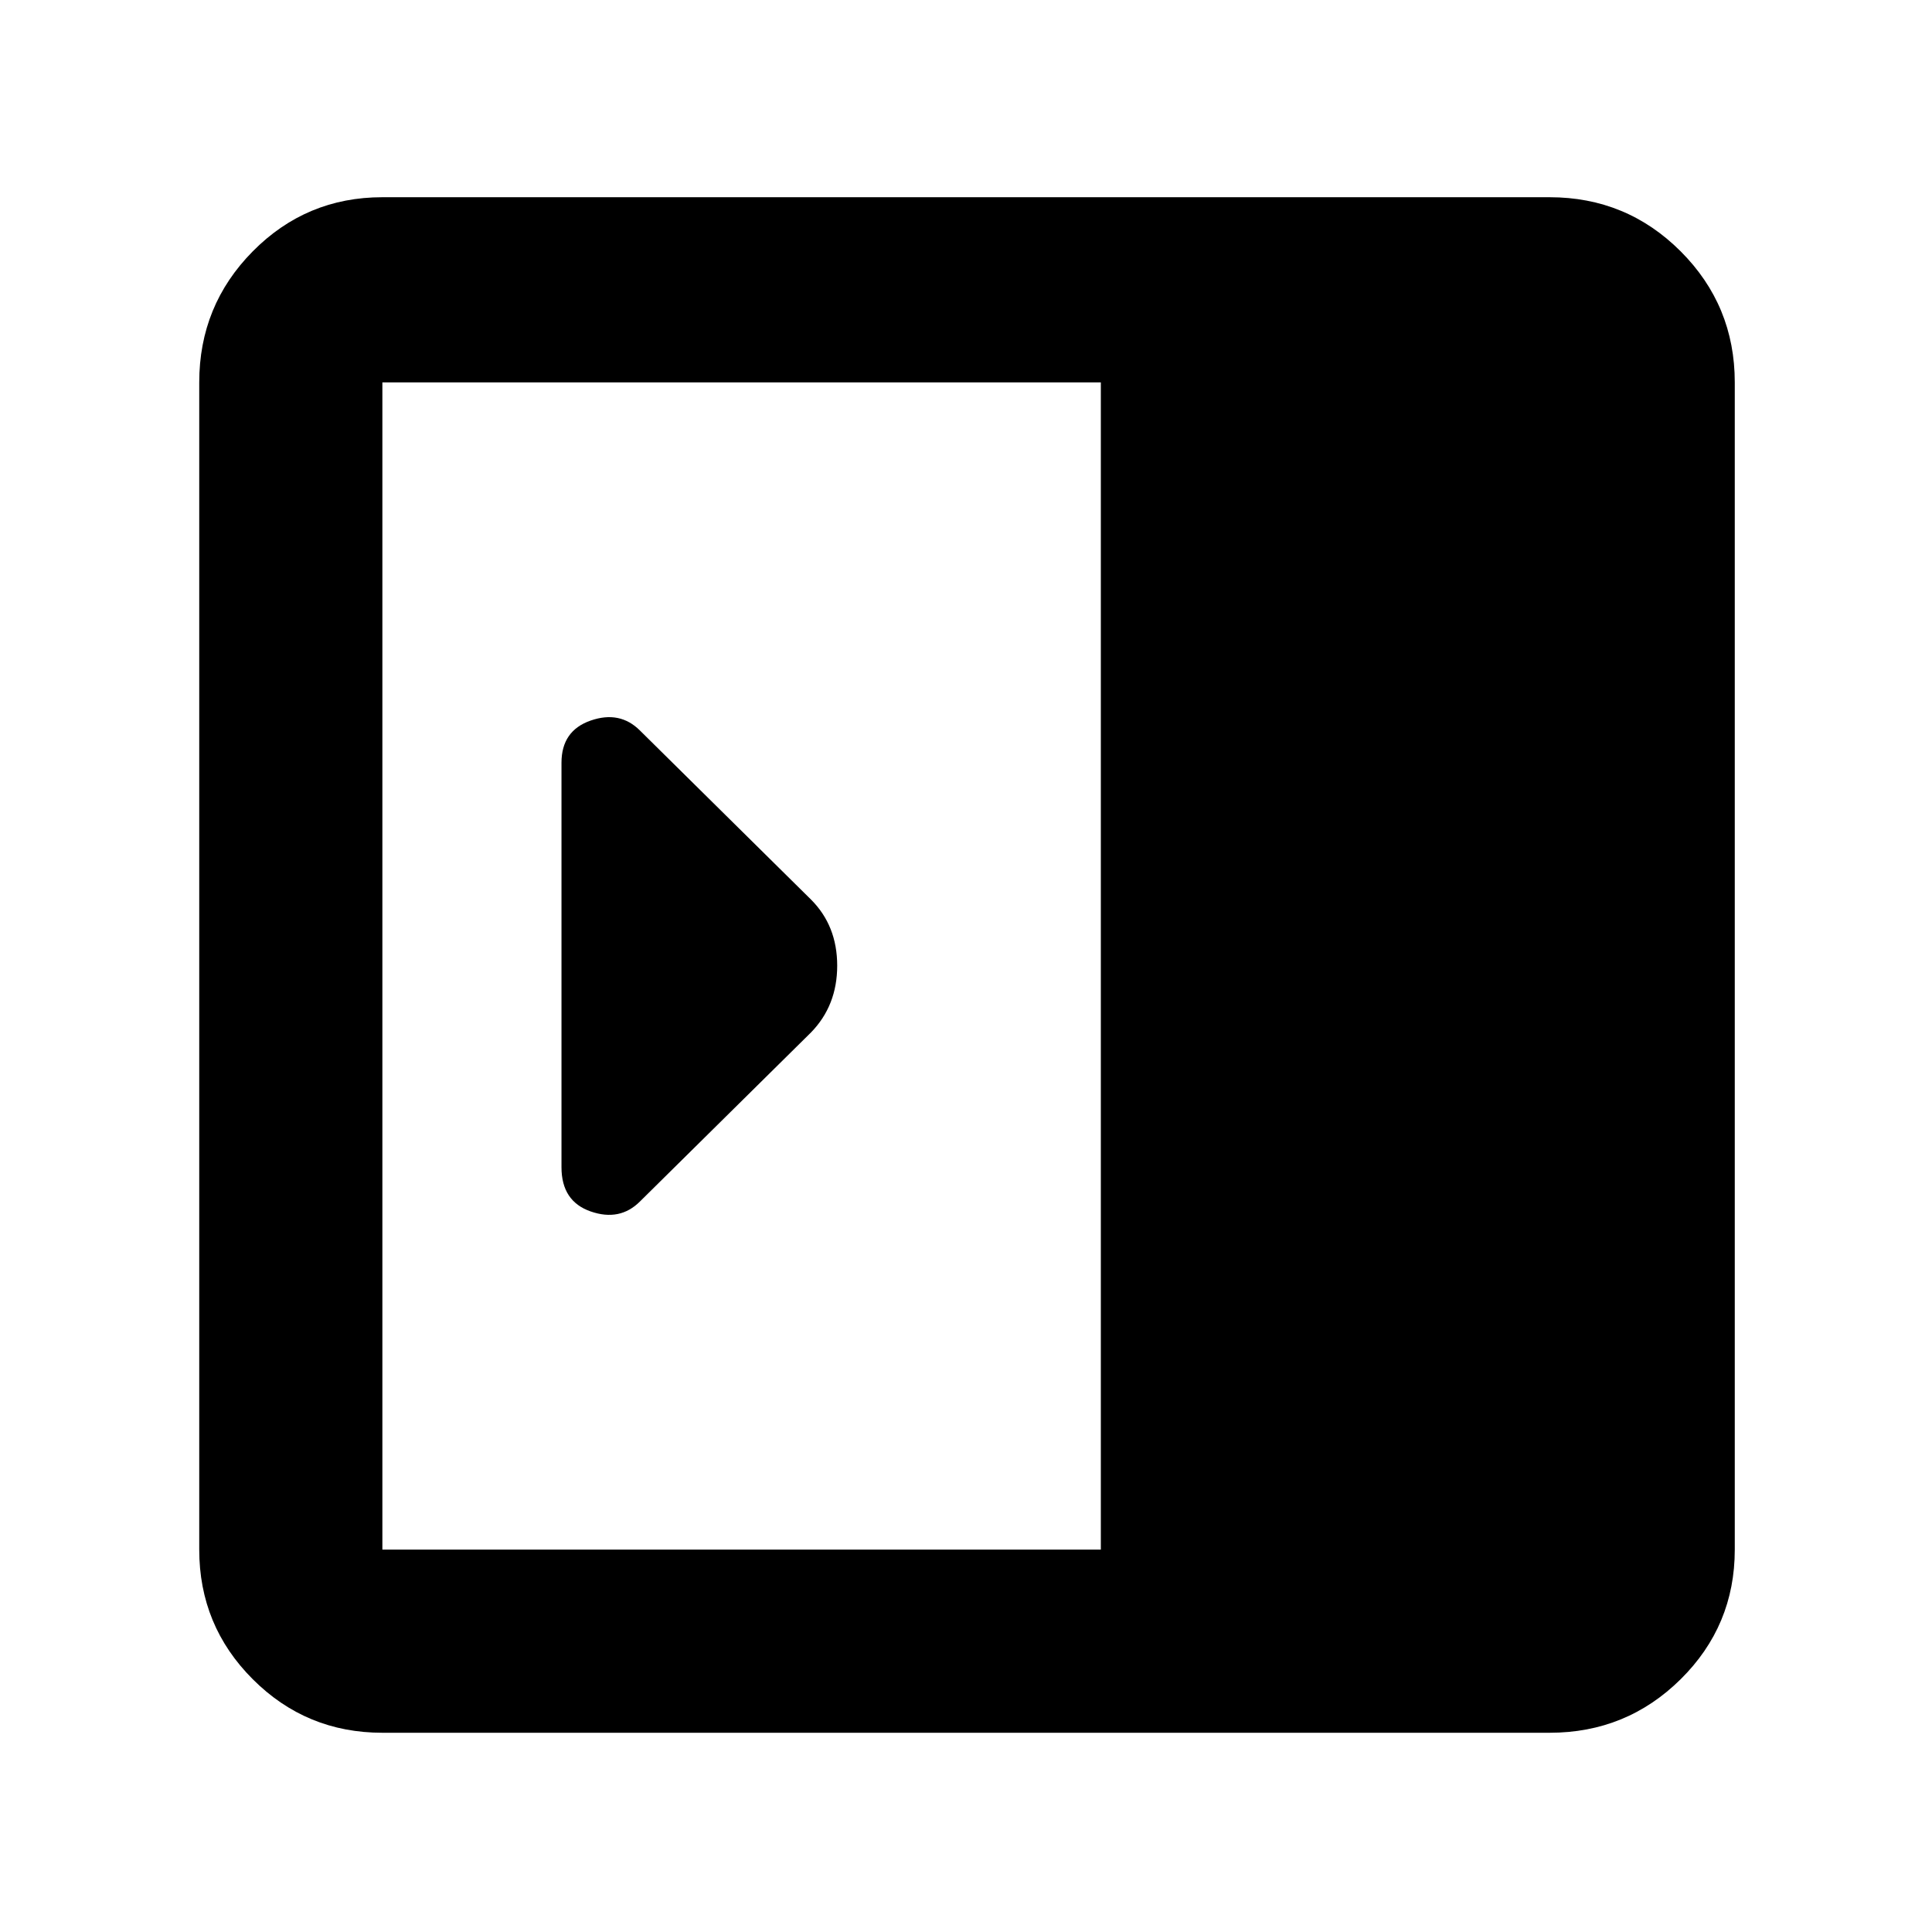 <svg xmlns="http://www.w3.org/2000/svg" height="48" viewBox="0 -960 960 960" width="48"><path d="M279-380q0 16.92 14.5 21.96Q308-353 318-363l85-84q13-13.36 13-33.18T403-513l-85-84q-10-10-24.5-4.96T279-581v201ZM190-99q-37.8 0-64.4-26.6Q99-152.2 99-190v-580q0-38.21 26.6-65.11Q152.2-862 190-862h580q38.21 0 65.11 26.89Q862-808.21 862-770v580q0 37.8-26.89 64.4Q808.21-99 770-99H190Zm357-91v-580H190v580h357Z"/></svg>